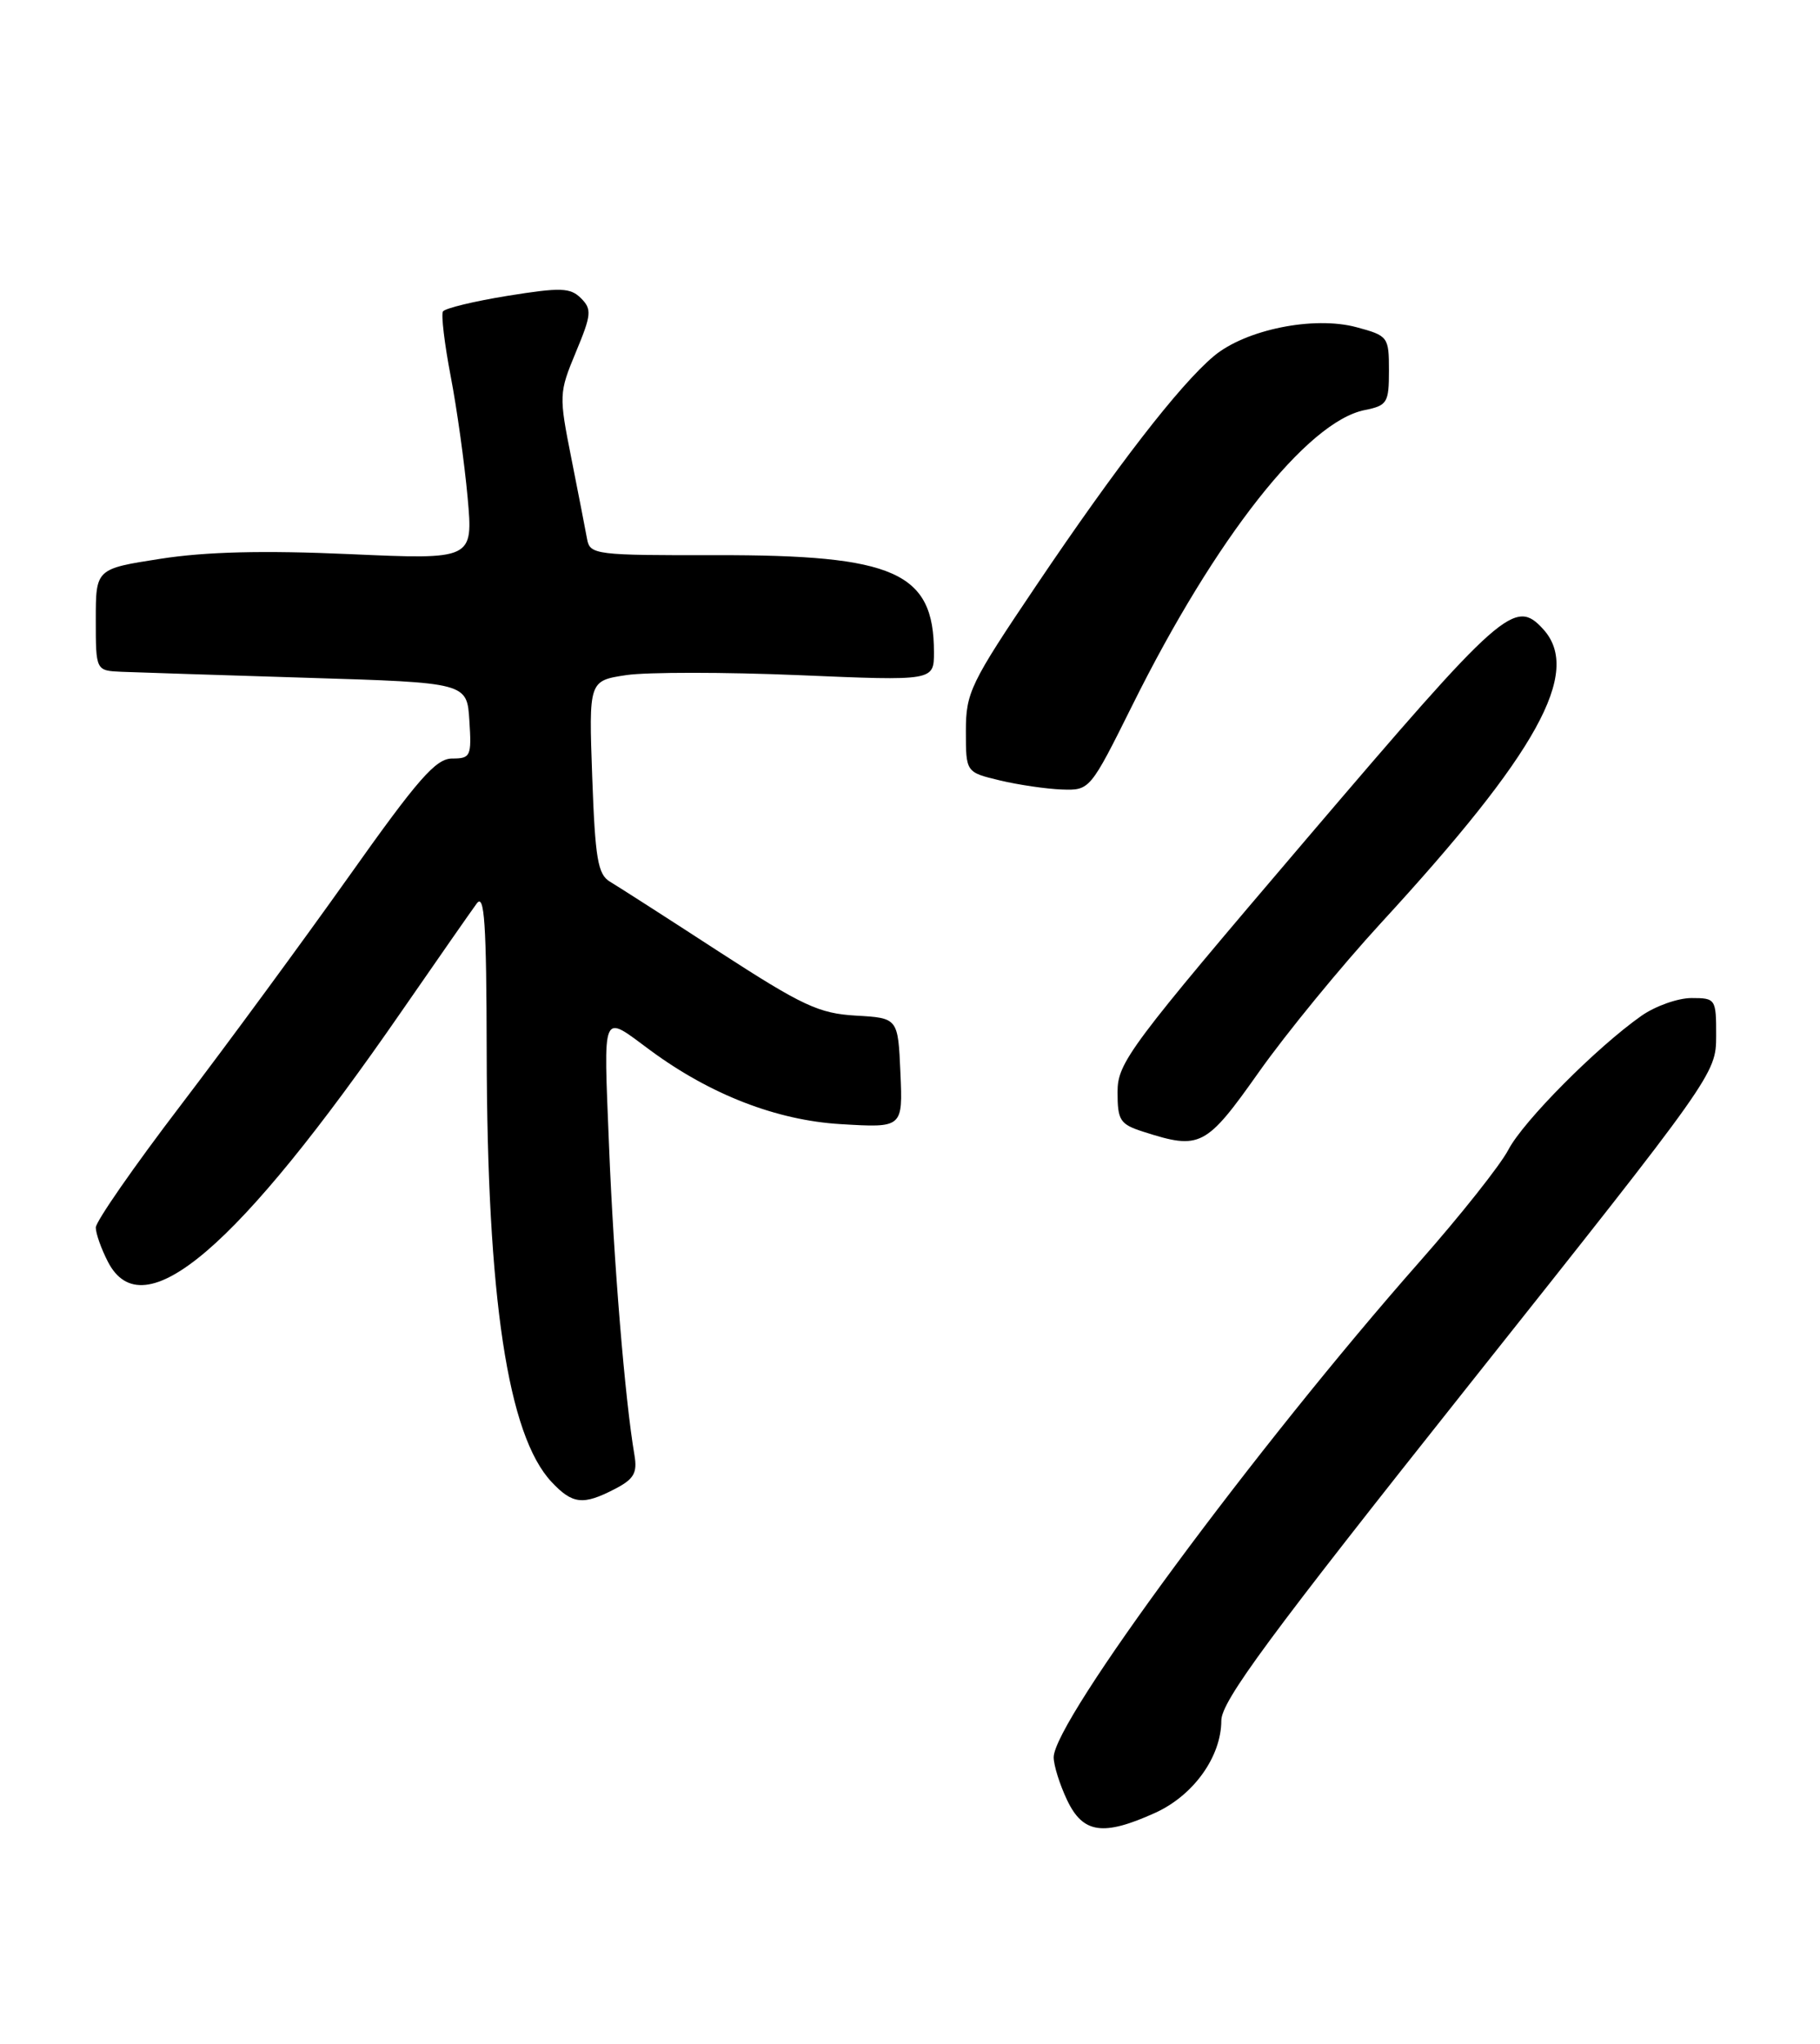 <?xml version="1.0" encoding="UTF-8" standalone="no"?>
<!DOCTYPE svg PUBLIC "-//W3C//DTD SVG 1.1//EN" "http://www.w3.org/Graphics/SVG/1.1/DTD/svg11.dtd" >
<svg xmlns="http://www.w3.org/2000/svg" xmlns:xlink="http://www.w3.org/1999/xlink" version="1.1" viewBox="0 0 228 256">
 <g >
 <path fill="currentColor"
d=" M 144.73 227.04 C 149.52 224.86 152.99 220.02 153.00 215.50 C 153.00 213.07 158.92 205.05 183.99 173.50 C 214.79 134.74 214.98 134.47 214.99 129.75 C 215.00 125.10 214.93 125.00 211.90 125.00 C 210.20 125.00 207.39 126.00 205.65 127.21 C 200.05 131.14 190.84 140.40 188.96 144.00 C 187.95 145.93 182.96 152.22 177.86 158.00 C 157.36 181.24 132.00 215.57 132.00 220.09 C 132.00 221.10 132.76 223.52 133.69 225.47 C 135.68 229.64 138.20 230.00 144.73 227.04 Z  M 77.02 186.49 C 79.42 185.25 79.86 184.48 79.48 182.24 C 78.29 175.27 76.88 158.08 76.30 143.59 C 75.61 126.18 75.27 126.98 81.50 131.57 C 89.01 137.10 97.29 140.31 105.30 140.79 C 113.10 141.26 113.10 141.26 112.80 134.38 C 112.50 127.50 112.50 127.50 107.22 127.20 C 102.58 126.93 100.53 125.97 90.08 119.20 C 83.56 114.96 77.41 111.02 76.42 110.43 C 74.89 109.52 74.56 107.56 74.19 97.31 C 73.76 85.26 73.76 85.26 78.48 84.55 C 81.08 84.17 90.81 84.17 100.10 84.56 C 117.00 85.28 117.00 85.28 117.00 81.69 C 117.00 71.67 112.10 69.49 89.71 69.53 C 74.63 69.56 73.91 69.47 73.55 67.53 C 73.35 66.41 72.46 61.86 71.58 57.42 C 70.01 49.52 70.02 49.21 72.14 44.11 C 74.10 39.41 74.16 38.73 72.78 37.35 C 71.44 36.02 70.25 35.98 63.59 37.05 C 59.39 37.73 55.74 38.61 55.49 39.01 C 55.25 39.41 55.68 43.06 56.46 47.12 C 57.24 51.18 58.19 58.01 58.58 62.30 C 59.28 70.09 59.28 70.09 43.79 69.40 C 33.03 68.92 25.80 69.10 20.14 69.98 C 12.00 71.24 12.00 71.24 12.00 77.62 C 12.00 84.00 12.00 84.00 15.25 84.14 C 17.04 84.21 27.50 84.55 38.50 84.89 C 58.50 85.50 58.50 85.50 58.80 90.25 C 59.09 94.72 58.96 95.00 56.64 95.00 C 54.60 95.00 52.36 97.56 43.72 109.75 C 37.96 117.86 28.48 130.77 22.63 138.44 C 16.78 146.10 12.00 152.99 12.00 153.74 C 12.00 154.49 12.69 156.43 13.53 158.05 C 17.92 166.54 29.70 156.49 50.31 126.66 C 54.82 120.14 59.05 114.07 59.72 113.16 C 60.69 111.83 60.94 115.59 60.97 131.79 C 61.02 162.61 63.61 179.76 69.10 185.61 C 71.72 188.40 73.04 188.55 77.02 186.49 Z  M 157.72 134.25 C 161.12 129.44 168.00 121.04 173.01 115.59 C 192.60 94.29 198.19 84.19 193.35 78.83 C 189.78 74.89 188.28 76.22 163.75 104.98 C 141.48 131.10 140.00 133.07 140.00 136.77 C 140.00 140.34 140.31 140.81 143.25 141.75 C 150.36 144.03 151.07 143.66 157.72 134.25 Z  M 141.87 88.30 C 152.27 67.37 163.75 52.80 170.96 51.36 C 173.79 50.79 174.00 50.45 174.00 46.41 C 174.00 42.19 173.90 42.05 169.93 40.98 C 164.57 39.54 156.01 41.28 152.04 44.62 C 147.75 48.23 139.86 58.43 129.82 73.33 C 121.56 85.58 121.00 86.74 121.00 91.56 C 121.00 96.72 121.00 96.72 125.25 97.74 C 127.59 98.30 131.08 98.81 133.02 98.88 C 136.53 99.00 136.57 98.95 141.87 88.30 Z "/>
</g>
</svg>
